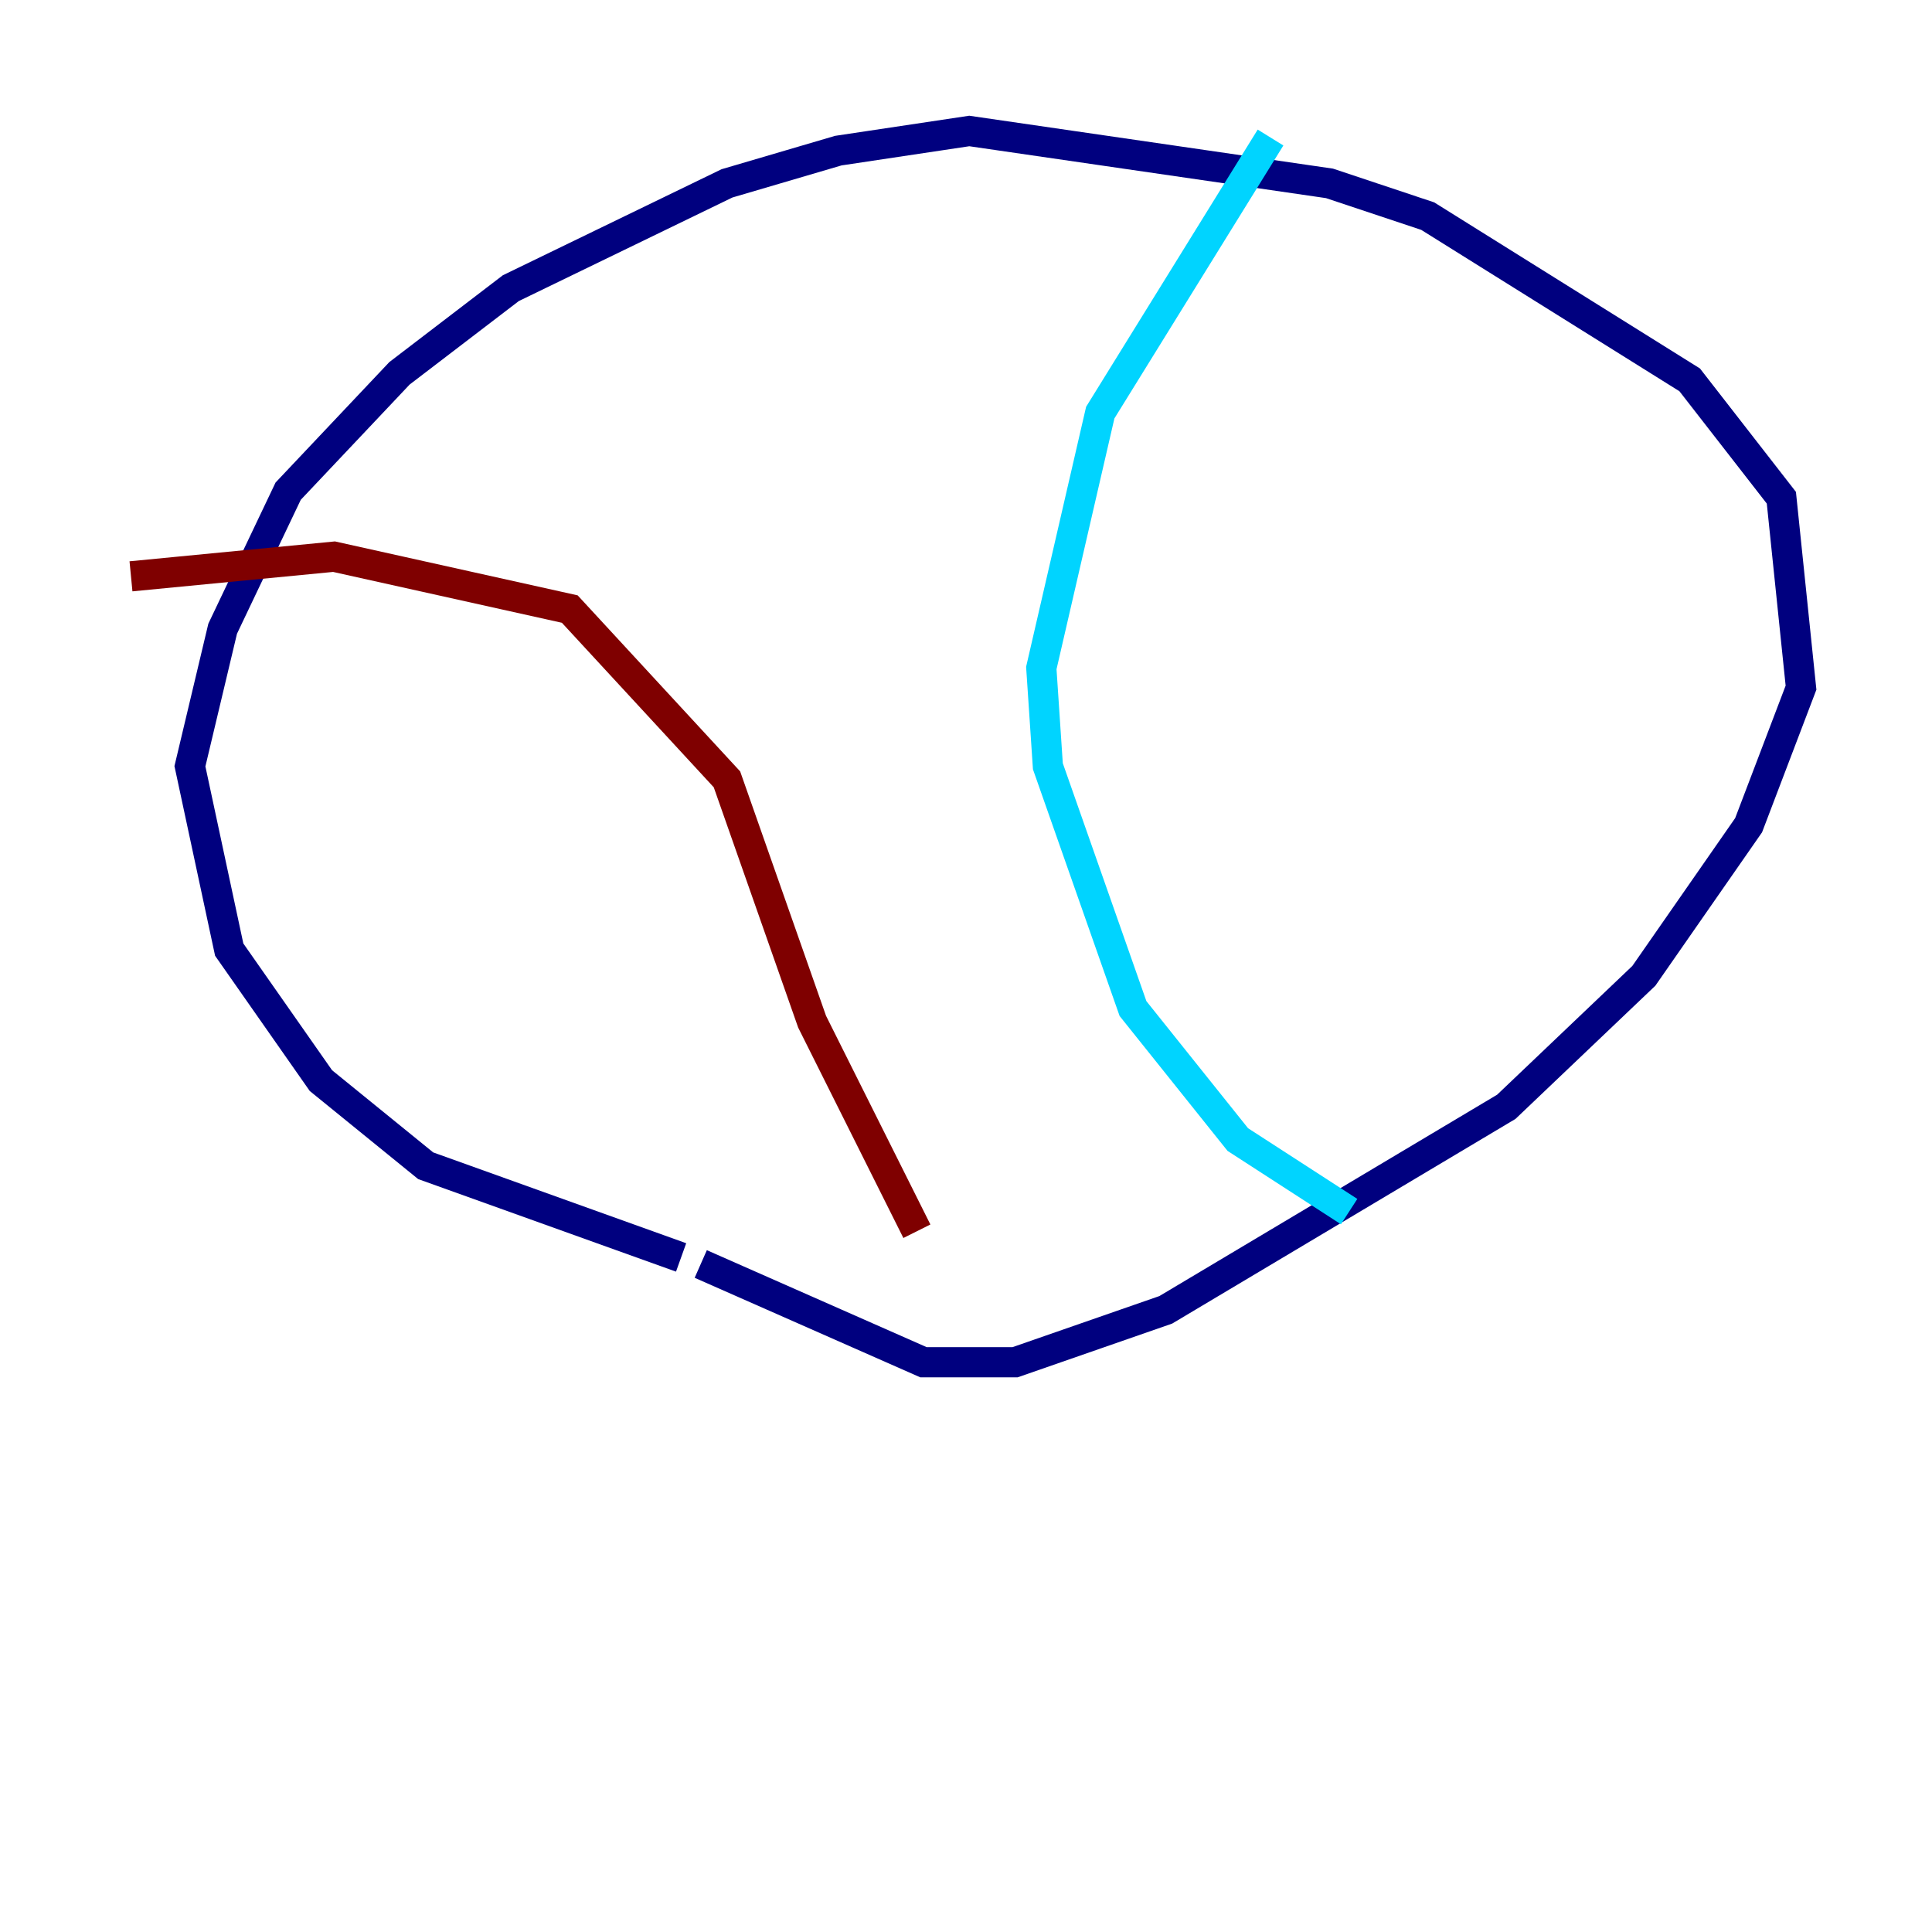 <?xml version="1.0" encoding="utf-8" ?>
<svg baseProfile="tiny" height="128" version="1.2" viewBox="0,0,128,128" width="128" xmlns="http://www.w3.org/2000/svg" xmlns:ev="http://www.w3.org/2001/xml-events" xmlns:xlink="http://www.w3.org/1999/xlink"><defs /><polyline fill="none" points="45.125,83.308 28.203,77.234 21.261,71.593 15.186,62.915 12.583,50.766 14.752,41.654 19.091,32.542 26.468,24.732 33.844,19.091 48.163,12.149 55.539,9.98 64.217,8.678 88.081,12.149 94.59,14.319 111.946,25.166 118.02,32.976 119.322,45.559 115.851,54.671 108.909,64.651 99.797,73.329 77.234,86.78 67.254,90.251 61.18,90.251 46.427,83.742" stroke="#00007f" stroke-width="2" /><polyline fill="none" points="84.176,9.112 72.895,27.336 68.99,44.258 69.424,50.766 75.064,66.82 82.007,75.498 89.383,80.271" stroke="#00d4ff" stroke-width="2" /><polyline fill="none" points="12.149,41.654 12.149,41.654" stroke="#ffe500" stroke-width="2" /><polyline fill="none" points="8.678,38.183 22.129,36.881 37.749,40.352 48.163,51.634 53.803,67.688 60.746,81.573" stroke="#7f0000" stroke-width="2" /></svg>